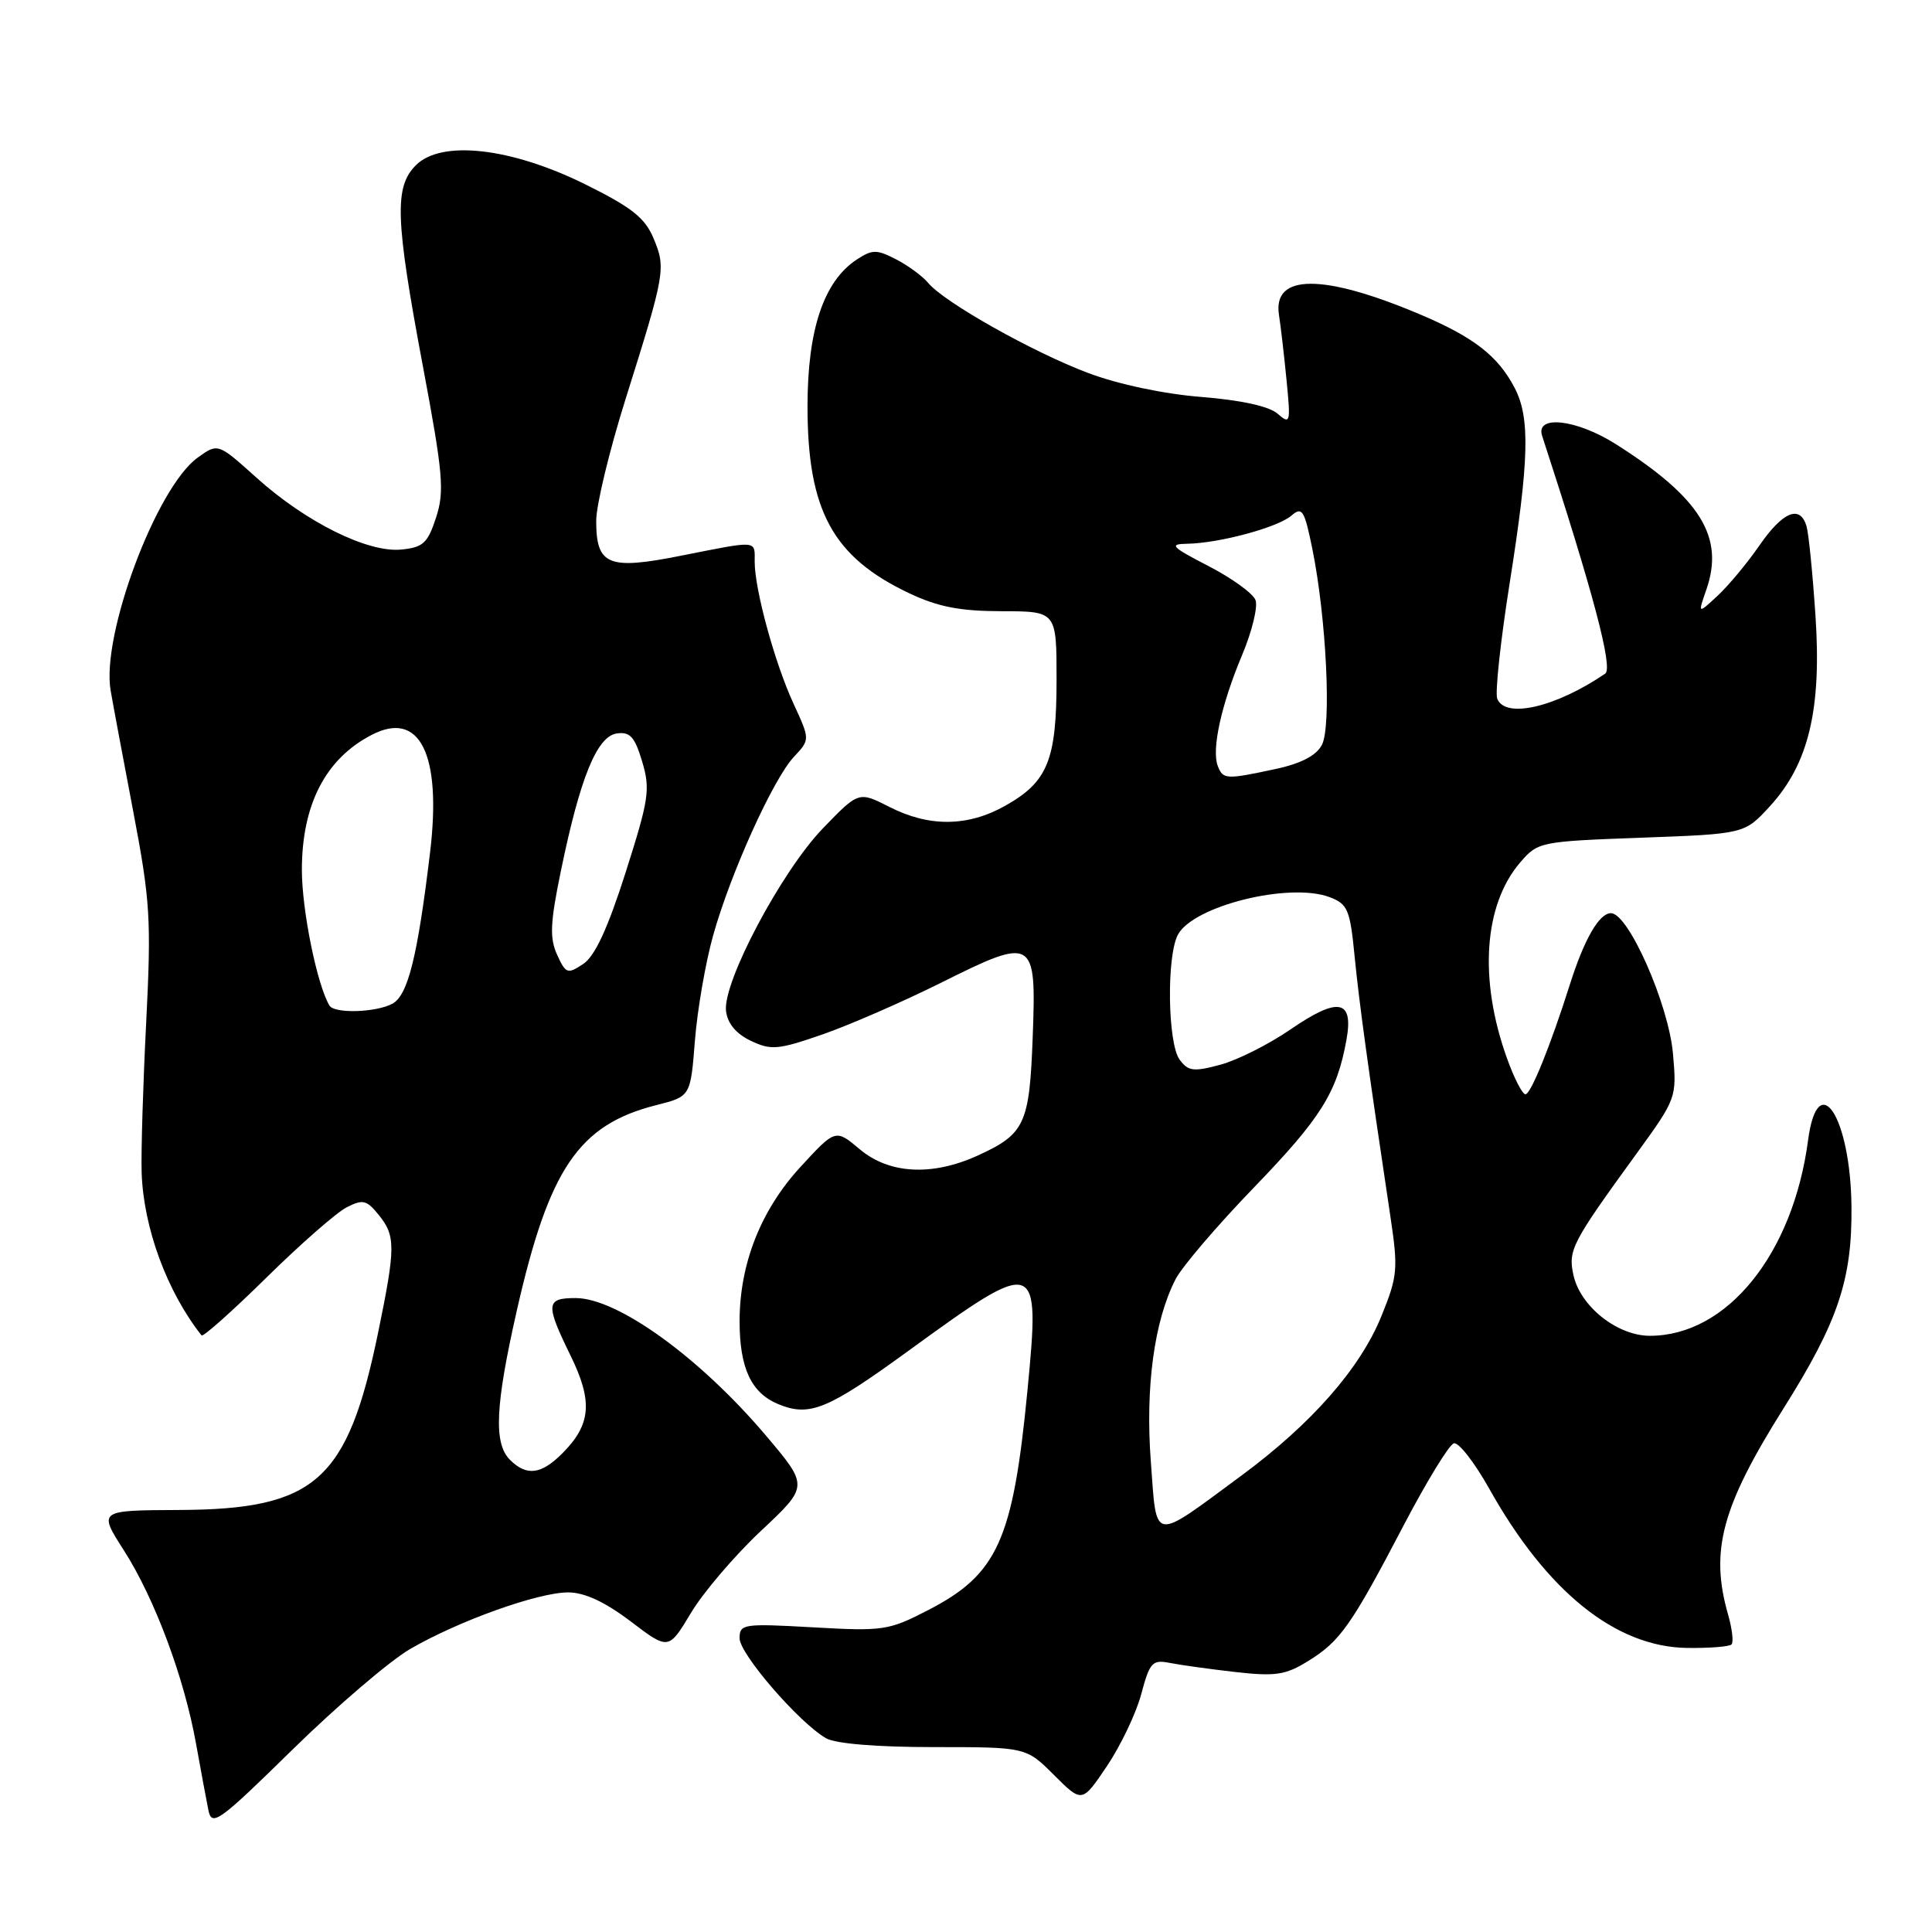 <?xml version="1.0" encoding="UTF-8" standalone="no"?>
<!DOCTYPE svg PUBLIC "-//W3C//DTD SVG 1.1//EN" "http://www.w3.org/Graphics/SVG/1.1/DTD/svg11.dtd" >
<svg xmlns="http://www.w3.org/2000/svg" xmlns:xlink="http://www.w3.org/1999/xlink" version="1.1" viewBox="0 0 256 256">
 <g >
 <path fill="currentColor"
d=" M 54.38 218.48 C 60.85 214.74 71.31 211.00 75.30 211.00 C 77.46 211.01 80.14 212.25 83.55 214.83 C 88.59 218.66 88.59 218.66 91.55 213.73 C 93.17 211.01 97.35 206.12 100.83 202.85 C 107.16 196.92 107.16 196.92 101.48 190.21 C 92.73 179.88 81.83 172.00 76.27 172.00 C 72.32 172.00 72.25 172.77 75.61 179.64 C 78.58 185.71 78.32 188.77 74.50 192.59 C 71.70 195.39 69.77 195.63 67.57 193.43 C 65.39 191.25 65.62 186.27 68.48 173.66 C 72.75 154.84 76.68 149.04 86.94 146.44 C 91.50 145.29 91.50 145.29 92.08 137.89 C 92.40 133.83 93.48 127.58 94.48 124.00 C 96.79 115.72 102.45 103.21 105.21 100.27 C 107.34 98.00 107.34 98.00 105.15 93.25 C 102.67 87.88 100.00 78.12 100.00 74.45 C 100.00 71.54 100.57 71.59 90.26 73.63 C 80.58 75.56 79.00 74.91 79.00 69.00 C 79.00 66.94 80.75 59.68 82.89 52.88 C 88.14 36.19 88.25 35.54 86.61 31.61 C 85.46 28.85 83.72 27.48 77.48 24.39 C 67.67 19.55 58.48 18.52 55.11 21.89 C 52.23 24.77 52.37 29.00 56.03 48.50 C 58.72 62.82 58.91 65.11 57.78 68.58 C 56.67 71.98 56.06 72.54 53.15 72.82 C 48.71 73.25 40.53 69.18 34.00 63.31 C 28.88 58.70 28.88 58.70 26.19 60.64 C 20.71 64.59 13.39 84.18 14.66 91.50 C 14.94 93.15 16.29 100.35 17.65 107.50 C 19.91 119.36 20.06 121.82 19.37 135.50 C 18.95 143.75 18.68 152.70 18.77 155.39 C 19.01 162.70 22.14 171.18 26.71 176.95 C 26.90 177.19 30.76 173.76 35.28 169.31 C 39.80 164.86 44.59 160.66 45.93 159.98 C 48.07 158.88 48.58 159.00 50.18 160.98 C 52.44 163.77 52.43 165.27 50.09 176.64 C 46.04 196.25 41.80 200.01 23.69 200.08 C 13.02 200.13 13.02 200.13 16.42 205.44 C 20.50 211.82 24.41 222.29 25.98 231.07 C 26.62 234.61 27.35 238.58 27.62 239.89 C 28.07 242.07 29.03 241.38 38.80 231.79 C 44.69 226.02 51.70 220.03 54.38 218.48 Z  M 151.22 224.48 C 152.34 220.28 152.69 219.89 154.98 220.34 C 156.37 220.62 160.28 221.16 163.68 221.55 C 169.01 222.15 170.35 221.95 173.33 220.10 C 177.58 217.48 179.04 215.41 186.00 202.10 C 189.03 196.32 192.01 191.43 192.64 191.25 C 193.26 191.06 195.36 193.75 197.31 197.22 C 204.94 210.87 214.05 218.22 223.53 218.36 C 226.48 218.40 229.14 218.19 229.43 217.90 C 229.73 217.61 229.52 215.83 228.98 213.94 C 226.56 205.49 228.12 199.67 236.34 186.60 C 243.54 175.16 245.43 169.54 245.33 159.90 C 245.21 147.98 240.88 141.34 239.58 151.08 C 237.58 166.19 228.83 177.00 218.62 177.00 C 214.30 177.00 209.40 173.11 208.49 168.96 C 207.76 165.64 208.25 164.70 216.85 152.86 C 222.14 145.57 222.19 145.44 221.68 139.64 C 221.11 133.09 215.78 121.00 213.46 121.00 C 211.90 121.00 209.92 124.43 208.00 130.50 C 205.44 138.58 202.84 145.00 202.13 145.00 C 201.72 145.00 200.62 142.85 199.68 140.22 C 195.93 129.79 196.60 119.90 201.44 114.27 C 203.78 111.55 204.07 111.49 217.49 111.00 C 231.16 110.50 231.16 110.50 234.53 106.82 C 239.66 101.22 241.39 93.97 240.56 81.59 C 240.19 76.04 239.66 70.71 239.38 69.75 C 238.53 66.85 236.26 67.76 233.15 72.25 C 231.54 74.59 229.03 77.60 227.59 78.94 C 224.97 81.37 224.97 81.37 226.09 78.16 C 228.54 71.15 225.32 65.96 214.09 58.84 C 208.89 55.55 203.42 54.93 204.34 57.75 C 211.10 78.46 213.77 88.53 212.70 89.26 C 206.13 93.73 199.43 95.28 198.39 92.57 C 198.09 91.79 198.83 84.92 200.03 77.32 C 202.62 60.99 202.77 55.38 200.71 51.42 C 198.49 47.16 195.30 44.68 188.14 41.65 C 175.32 36.23 168.62 36.25 169.47 41.72 C 169.71 43.25 170.16 47.17 170.48 50.43 C 171.03 56.06 170.97 56.28 169.28 54.81 C 168.15 53.83 164.45 53.02 159.20 52.60 C 154.24 52.21 148.20 50.93 144.20 49.43 C 136.89 46.68 125.13 40.07 122.99 37.49 C 122.25 36.60 120.34 35.19 118.75 34.37 C 116.17 33.04 115.59 33.04 113.54 34.38 C 109.15 37.26 107.00 43.67 107.00 53.85 C 107.00 67.67 110.35 73.82 120.50 78.62 C 124.31 80.42 127.22 80.98 132.75 80.99 C 140.00 81.00 140.00 81.00 140.00 90.05 C 140.00 100.73 138.83 103.60 133.21 106.76 C 128.24 109.56 123.12 109.61 117.85 106.92 C 113.78 104.85 113.78 104.85 109.02 109.78 C 103.54 115.47 95.76 130.14 96.20 133.95 C 96.40 135.62 97.52 136.97 99.48 137.91 C 102.18 139.19 103.09 139.11 108.98 137.07 C 112.57 135.82 119.61 132.75 124.63 130.25 C 137.04 124.06 137.33 124.23 136.84 137.38 C 136.41 148.98 135.82 150.26 129.50 153.14 C 123.48 155.87 117.82 155.56 113.93 152.29 C 110.71 149.58 110.71 149.58 106.05 154.64 C 100.81 160.35 98.00 167.47 98.00 175.07 C 98.00 181.27 99.53 184.56 103.11 186.05 C 107.28 187.77 109.62 186.81 120.40 178.97 C 137.55 166.50 137.85 166.60 136.14 184.28 C 134.22 204.10 132.18 208.60 123.00 213.34 C 117.76 216.05 117.04 216.16 107.75 215.63 C 98.48 215.11 98.00 215.18 98.00 217.08 C 98.00 219.16 105.88 228.27 109.46 230.33 C 110.72 231.05 116.20 231.50 123.73 231.50 C 135.96 231.50 135.96 231.50 139.67 235.21 C 143.38 238.91 143.38 238.91 146.68 234.01 C 148.49 231.32 150.54 227.03 151.22 224.48 Z  M 43.66 133.25 C 42.02 130.53 40.00 120.63 40.00 115.27 C 40.00 106.61 43.14 100.53 49.26 97.37 C 55.63 94.07 58.54 99.94 56.99 112.92 C 55.33 126.76 54.05 131.90 51.99 133.00 C 49.81 134.17 44.32 134.33 43.66 133.25 Z  M 73.82 126.51 C 72.81 124.29 72.90 122.27 74.33 115.36 C 76.86 103.07 79.10 97.57 81.72 97.19 C 83.48 96.93 84.11 97.63 85.09 100.91 C 86.19 104.58 85.99 105.90 82.90 115.60 C 80.52 123.05 78.83 126.70 77.28 127.73 C 75.20 129.11 74.97 129.03 73.82 126.51 Z  M 152.49 193.66 C 151.75 183.79 152.94 175.01 155.77 169.50 C 156.62 167.85 161.30 162.37 166.18 157.32 C 175.06 148.12 177.16 144.76 178.42 137.74 C 179.37 132.43 177.32 132.06 170.99 136.41 C 168.14 138.37 163.97 140.47 161.71 141.08 C 158.14 142.04 157.44 141.95 156.30 140.40 C 154.72 138.23 154.56 126.69 156.08 123.85 C 158.13 120.02 170.89 116.87 176.19 118.88 C 178.58 119.79 178.89 120.53 179.49 126.69 C 180.11 132.96 181.22 141.07 184.22 161.09 C 185.28 168.17 185.20 169.07 183.05 174.38 C 180.23 181.33 173.80 188.65 164.50 195.52 C 152.51 204.36 153.30 204.49 152.49 193.66 Z  M 161.36 101.49 C 160.52 99.31 161.83 93.35 164.58 86.81 C 165.90 83.67 166.70 80.39 166.36 79.51 C 166.03 78.63 163.22 76.60 160.12 75.00 C 155.19 72.45 154.85 72.09 157.31 72.05 C 161.56 71.98 169.30 69.89 171.11 68.33 C 172.54 67.09 172.84 67.56 173.89 72.72 C 175.75 81.87 176.45 96.30 175.15 98.72 C 174.39 100.14 172.36 101.19 168.96 101.91 C 162.44 103.31 162.05 103.29 161.36 101.49 Z "/>
</g>
</svg>